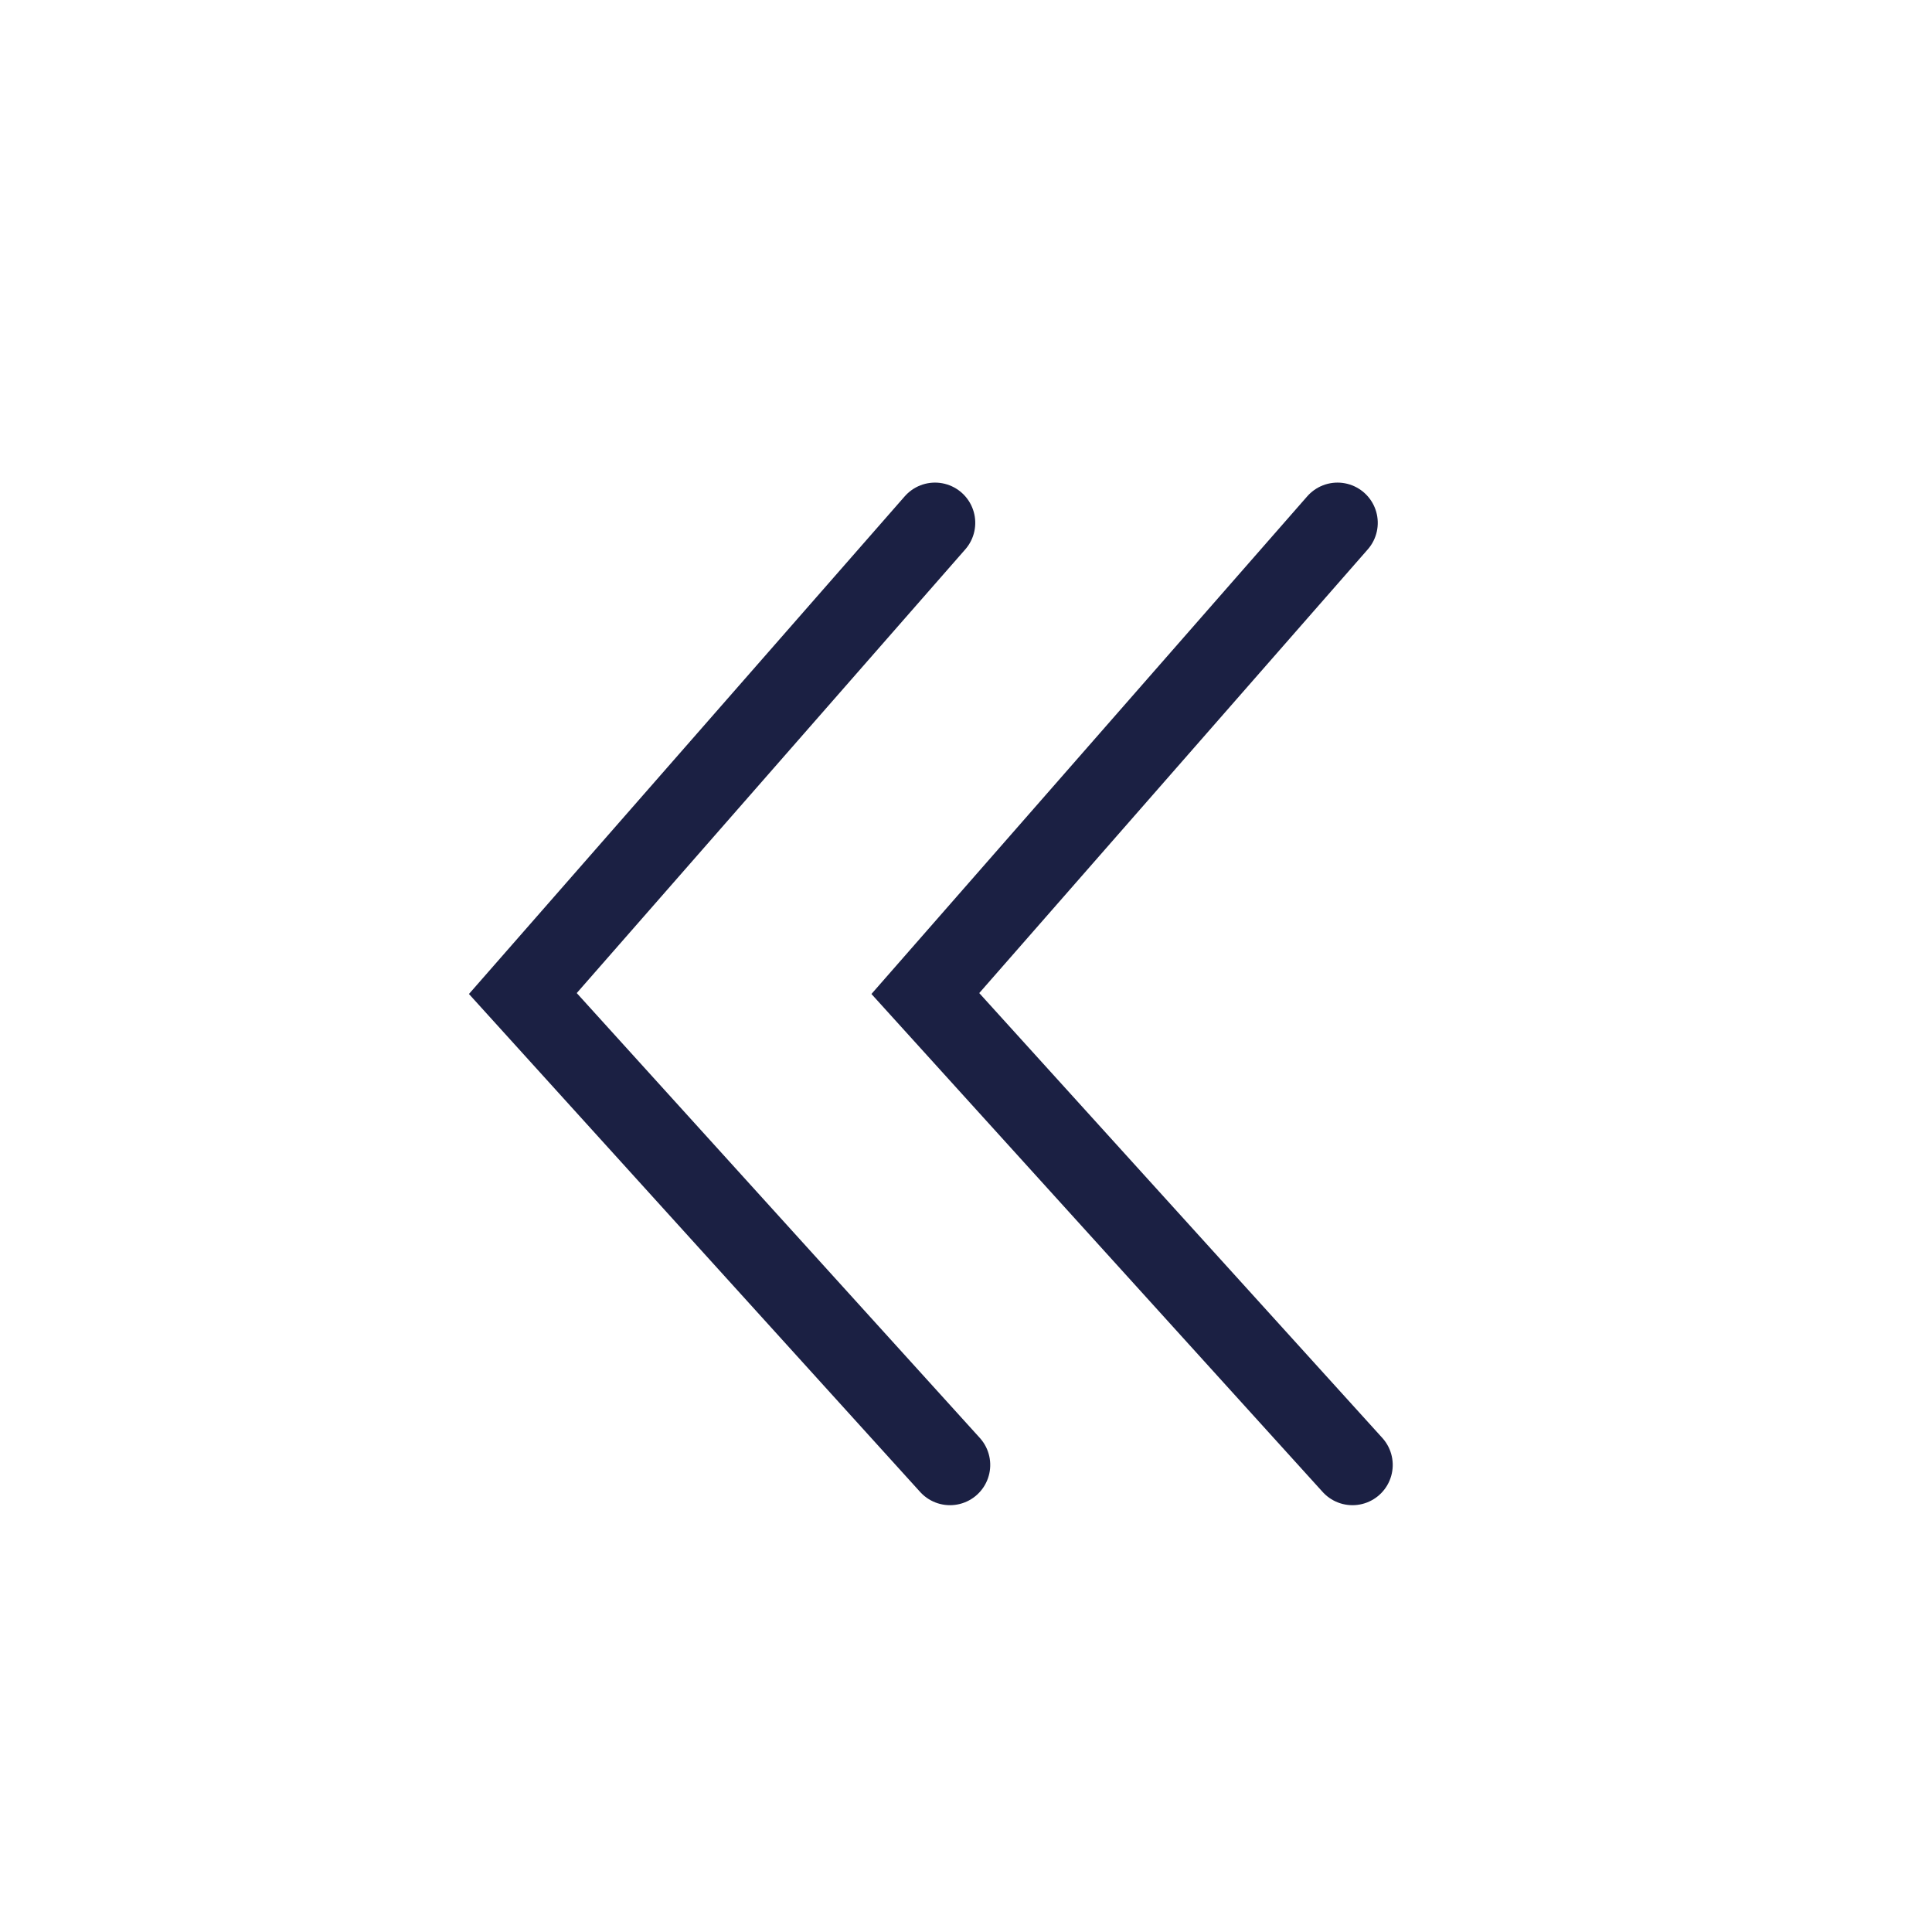 <?xml version="1.0" encoding="UTF-8"?>
<svg width="24px" height="24px" viewBox="0 0 24 24" version="1.1" xmlns="http://www.w3.org/2000/svg" xmlns:xlink="http://www.w3.org/1999/xlink">
    <!-- Generator: sketchtool 41.2 (35397) - http://www.bohemiancoding.com/sketch -->
    <title>46F884E6-FBC4-43A0-B860-0225F3DE0E65</title>
    <desc>Created with sketchtool.</desc>
    <defs></defs>
    <g id="Page-1" stroke="none" stroke-width="1" fill="none" fill-rule="evenodd">
        <g id="01.3---Filtro---Comportamentos" transform="translate(-455, -232)">
            <g id="Group-5" transform="translate(454, 232)">
                <g id="Group-2">
                    <rect id="Rectangle-27" x="0" y="0" width="24" height="24"></rect>
                    <g id="Group-3-Copy" transform="translate(12.5, 12.5) rotate(180) translate(-12.5, -12.5) translate(7, 6)" stroke-linecap="round" stroke="#1B2043">
                        <polyline id="Path-61-Copy-3" transform="translate(2.852, 6.653) rotate(-90) translate(-2.852, -6.653) " points="-3 4.186 2.847 9.306 8.703 4"></polyline>
                        <polyline id="Path-61-Copy-4" transform="translate(7.852, 6.653) rotate(-90) translate(-7.852, -6.653) " points="2 4.186 7.847 9.306 13.703 4"></polyline>
                    </g>
                </g>
            </g>
        </g>
    </g>
</svg>